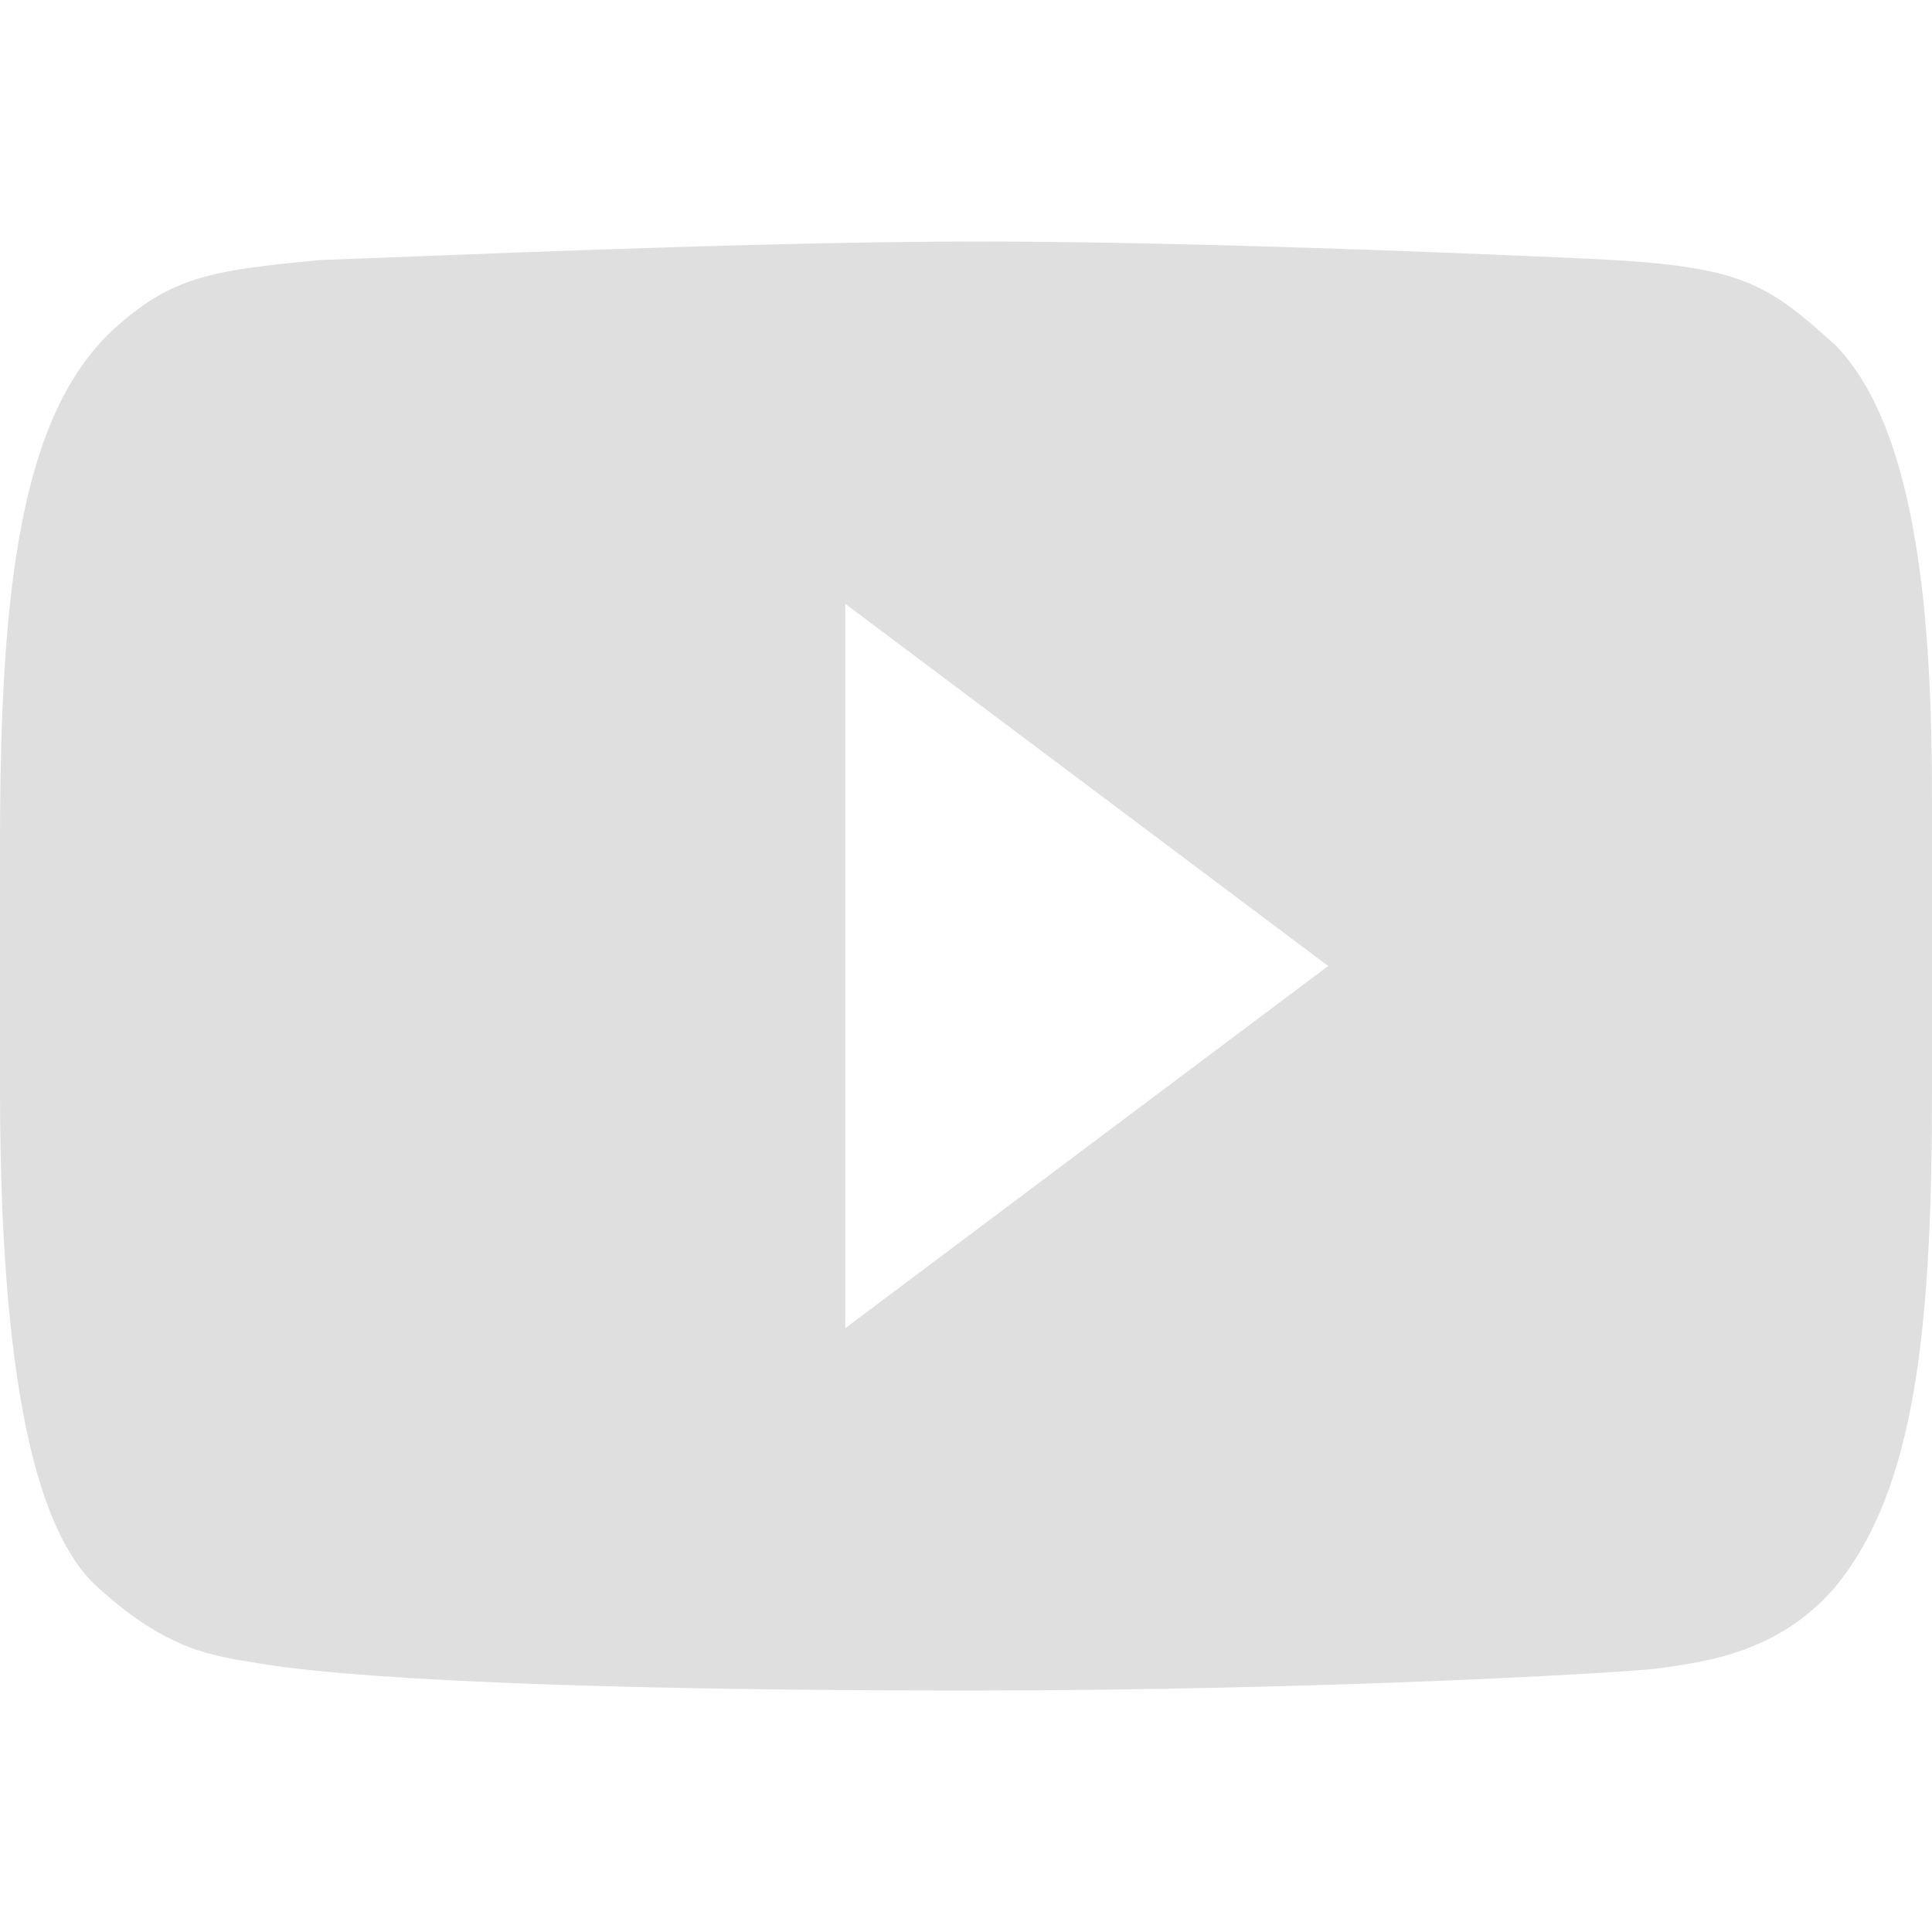 
<svg xmlns="http://www.w3.org/2000/svg" xmlns:xlink="http://www.w3.org/1999/xlink" width="24px" height="24px" viewBox="0 0 24 24" version="1.1">
<g id="surface1">
<path style=" stroke:none;fill-rule:nonzero;fill:rgb(87.451%,87.451%,87.451%);fill-opacity:1;" d="M 12.16 3 C 9.355 3 5.219 3.188 3.98 3.23 C 2.629 3.359 2.133 3.43 1.398 4.102 C 0.266 5.168 0 7.266 0 10.473 L 0 13.52 C 0 17.176 0.457 19.035 1.211 19.715 C 2.078 20.508 2.648 20.57 3.223 20.664 C 3.445 20.699 5.035 21 12.059 21 C 16.438 21 20.203 20.777 20.59 20.727 C 21.219 20.641 22.105 20.52 22.797 19.715 C 23.801 18.496 24 16.473 24 13.539 L 24 9.988 C 24 8.09 23.902 5.41 22.797 4.285 C 21.957 3.527 21.648 3.316 19.918 3.223 C 19.426 3.199 15.148 3 12.16 3 Z M 10.5 7.5 L 16.5 12 L 10.5 16.5 Z M 10.5 7.5 "/>
</g>
</svg>
